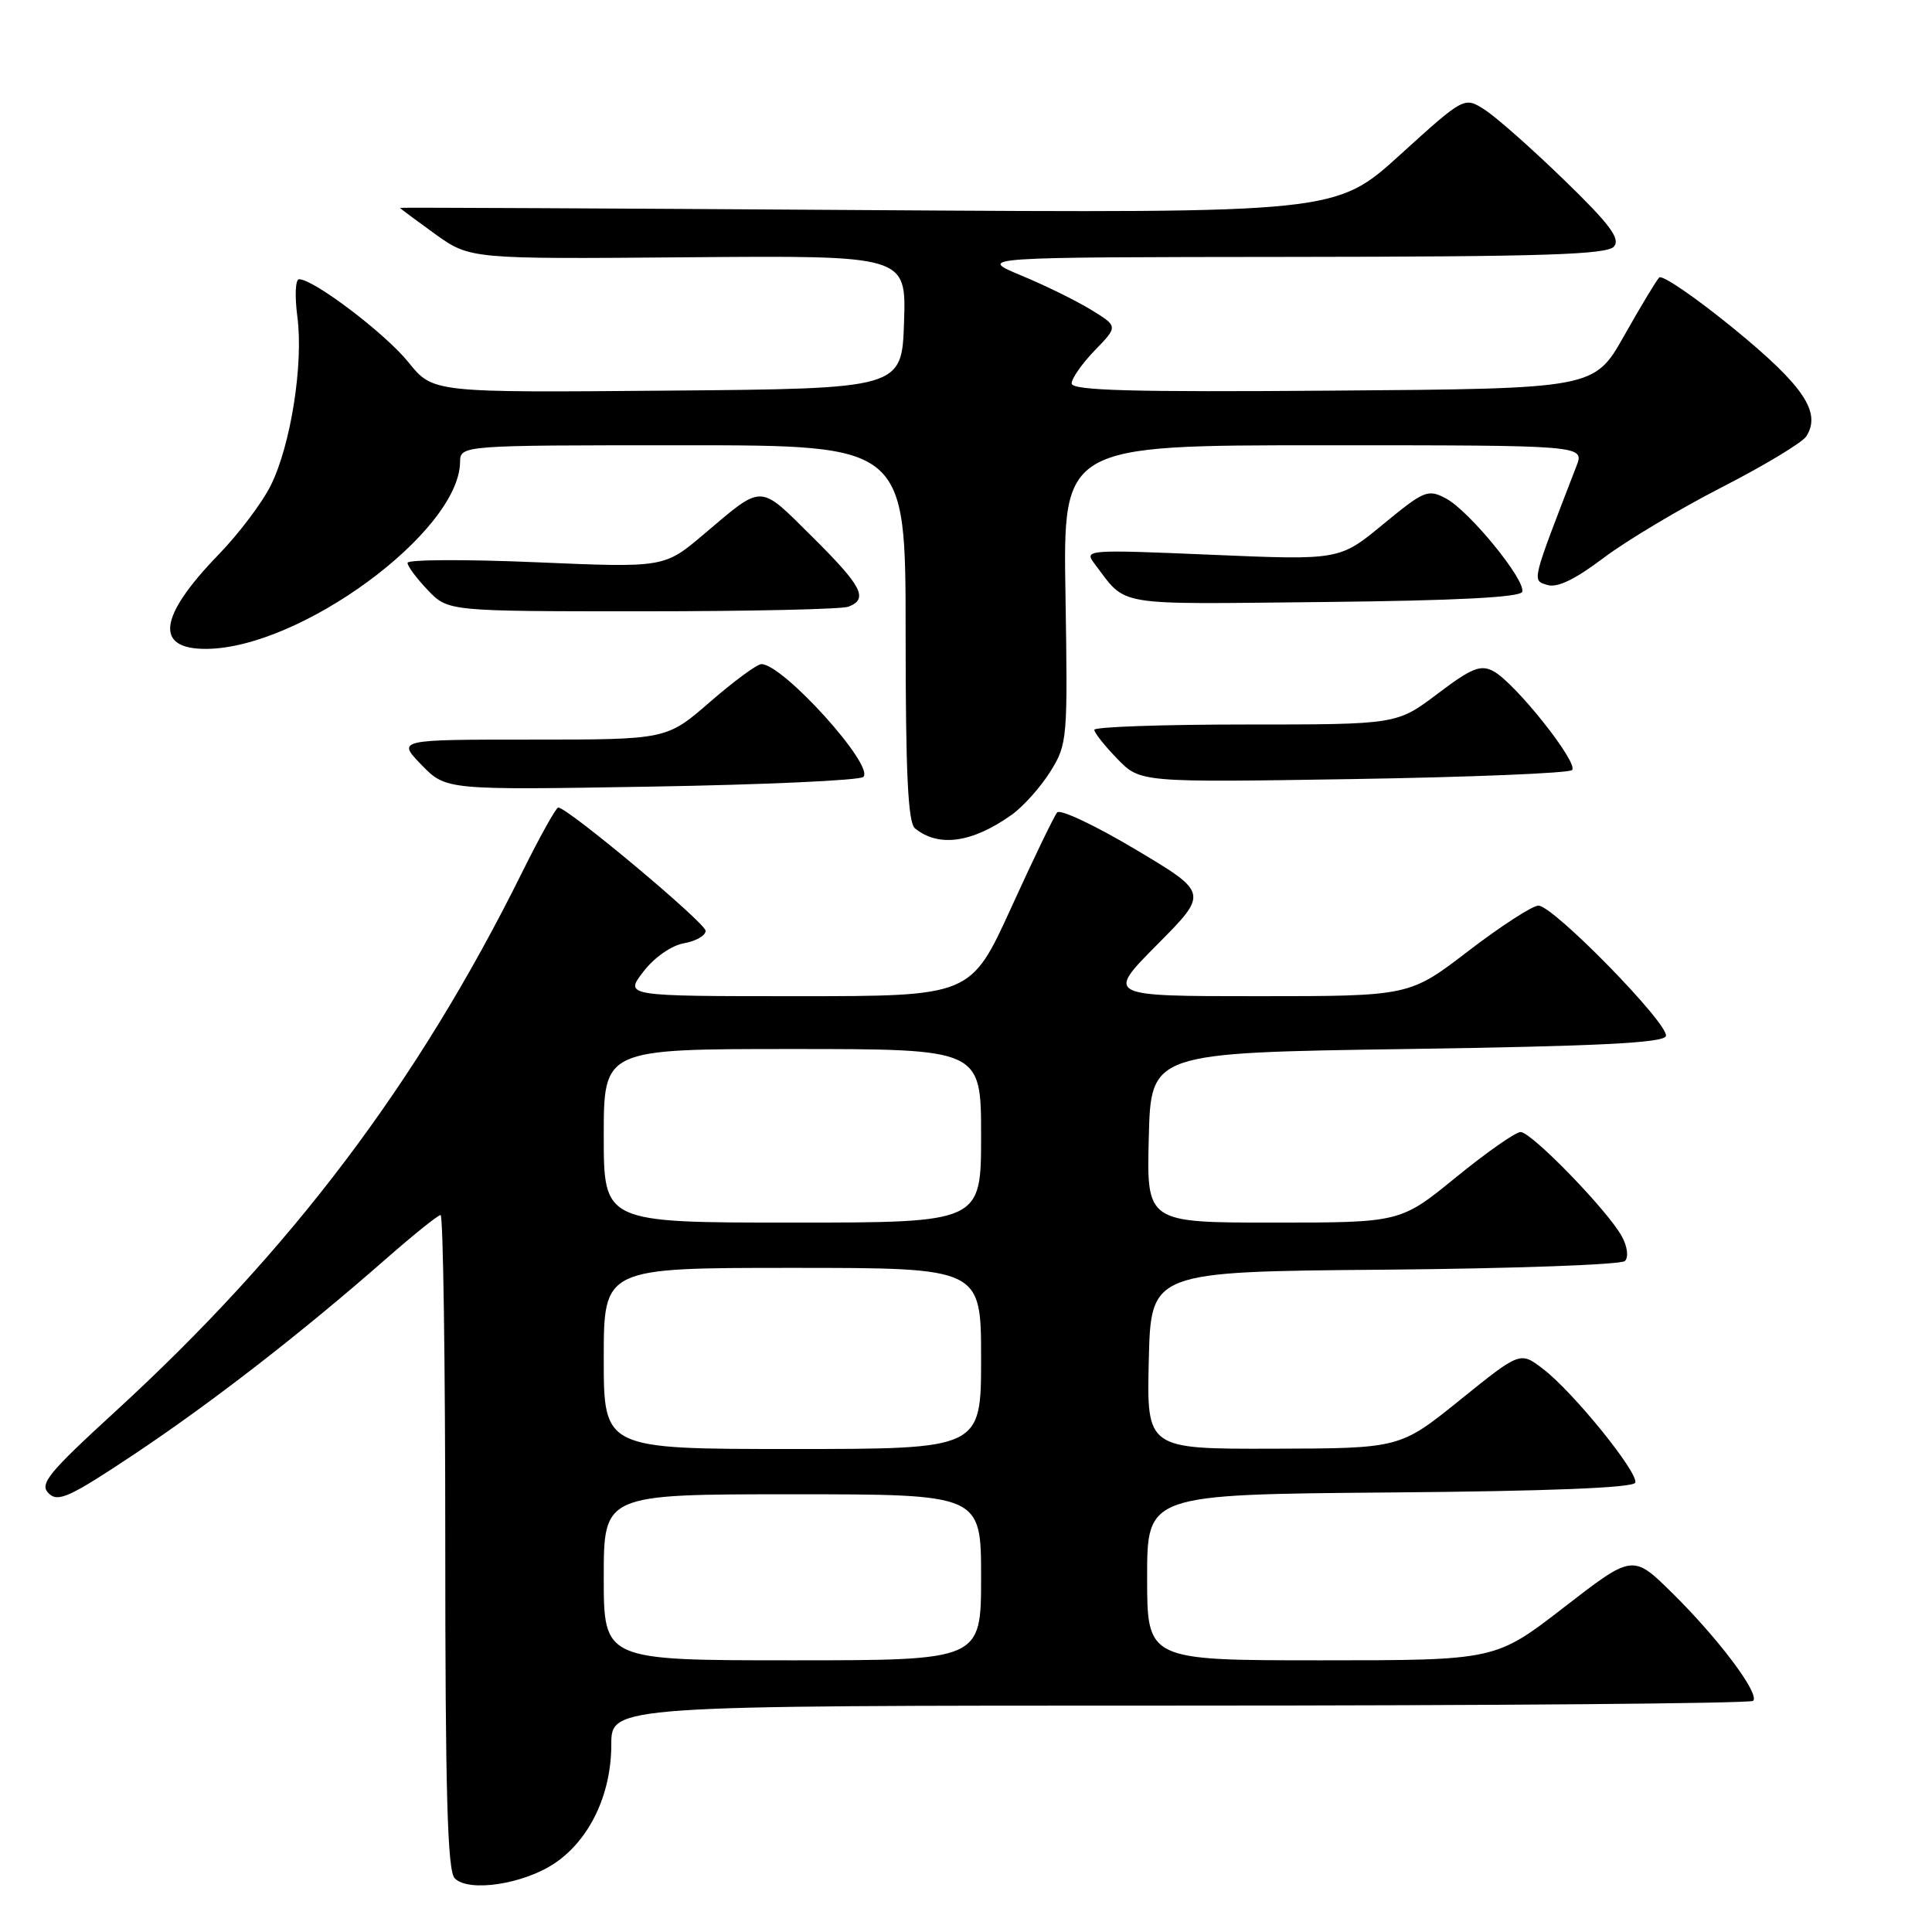 <?xml version="1.0" encoding="UTF-8" standalone="no"?>
<!DOCTYPE svg PUBLIC "-//W3C//DTD SVG 1.1//EN" "http://www.w3.org/Graphics/SVG/1.1/DTD/svg11.dtd" >
<svg xmlns="http://www.w3.org/2000/svg" xmlns:xlink="http://www.w3.org/1999/xlink" version="1.1" viewBox="0 0 256 256">
 <g >
 <path fill="currentColor"
d=" M 73.53 246.87 C 78.14 243.75 81.00 237.75 81.00 231.18 C 81.00 226.00 81.00 226.00 156.33 226.00 C 197.77 226.00 231.95 225.72 232.30 225.37 C 233.21 224.46 227.76 217.18 221.63 211.13 C 216.36 205.92 216.36 205.92 207.26 212.96 C 198.16 220.00 198.16 220.00 175.08 220.00 C 152.00 220.00 152.00 220.00 152.00 209.01 C 152.00 198.03 152.00 198.03 184.17 197.76 C 205.22 197.59 216.45 197.14 216.68 196.46 C 217.12 195.14 208.43 184.41 204.46 181.39 C 201.43 179.07 201.43 179.07 193.46 185.50 C 185.50 191.92 185.50 191.92 168.72 191.96 C 151.94 192.00 151.94 192.00 152.22 180.25 C 152.50 168.50 152.50 168.50 183.46 168.24 C 200.50 168.09 214.82 167.58 215.31 167.09 C 215.81 166.59 215.65 165.21 214.92 163.86 C 213.14 160.52 202.94 150.00 201.49 150.00 C 200.82 150.00 196.97 152.70 192.92 156.00 C 185.56 162.00 185.56 162.00 168.75 162.00 C 151.93 162.00 151.93 162.00 152.22 150.75 C 152.50 139.50 152.50 139.50 186.42 139.00 C 211.70 138.63 220.44 138.19 220.74 137.29 C 221.24 135.78 205.83 120.00 203.85 120.00 C 203.06 120.00 198.89 122.70 194.58 126.00 C 186.76 132.00 186.76 132.00 166.66 132.00 C 146.55 132.00 146.55 132.00 153.34 125.16 C 160.13 118.32 160.13 118.32 150.47 112.56 C 145.15 109.39 140.48 107.18 140.08 107.65 C 139.68 108.12 136.94 113.79 134.00 120.25 C 128.64 132.00 128.64 132.00 105.69 132.00 C 82.74 132.00 82.74 132.00 85.25 128.75 C 86.69 126.87 88.96 125.28 90.62 124.99 C 92.21 124.71 93.50 123.97 93.50 123.34 C 93.50 122.30 75.22 107.01 73.97 107.00 C 73.68 107.00 71.52 110.88 69.17 115.62 C 55.35 143.48 38.63 165.63 15.26 187.05 C 6.38 195.19 5.20 196.63 6.44 197.87 C 7.68 199.10 9.19 198.42 17.75 192.72 C 28.07 185.84 39.90 176.67 51.13 166.82 C 54.78 163.62 58.04 161.00 58.38 161.00 C 58.72 161.00 59.00 180.49 59.00 204.30 C 59.00 237.59 59.29 247.90 60.25 248.88 C 62.09 250.78 69.39 249.67 73.53 246.87 Z  M 134.06 107.96 C 135.60 106.86 137.90 104.28 139.18 102.23 C 141.44 98.60 141.49 97.95 141.18 78.75 C 140.86 59.00 140.86 59.00 175.41 59.00 C 209.95 59.00 209.95 59.00 208.89 61.75 C 202.86 77.37 202.98 76.86 205.03 77.51 C 206.33 77.92 208.68 76.80 212.45 73.95 C 215.48 71.66 222.56 67.43 228.18 64.55 C 233.80 61.67 238.83 58.63 239.35 57.81 C 241.36 54.63 239.00 51.13 229.78 43.58 C 224.71 39.44 220.24 36.37 219.85 36.77 C 219.47 37.17 217.37 40.65 215.20 44.50 C 211.24 51.50 211.24 51.50 176.62 51.76 C 149.97 51.97 142.00 51.75 142.00 50.81 C 142.00 50.14 143.38 48.17 145.07 46.42 C 148.15 43.25 148.15 43.25 144.63 41.08 C 142.70 39.89 138.50 37.82 135.31 36.50 C 129.50 34.08 129.50 34.08 171.13 34.04 C 204.63 34.01 212.97 33.74 213.87 32.66 C 214.73 31.62 213.29 29.69 207.24 23.83 C 202.98 19.70 198.27 15.53 196.76 14.56 C 194.03 12.79 194.03 12.79 185.51 20.52 C 177.00 28.24 177.00 28.24 115.00 27.84 C 80.90 27.61 53.00 27.48 53.00 27.54 C 53.00 27.61 55.09 29.16 57.64 31.00 C 62.29 34.33 62.29 34.33 91.18 34.09 C 120.08 33.85 120.08 33.85 119.79 42.67 C 119.50 51.50 119.50 51.50 88.43 51.76 C 57.36 52.03 57.36 52.03 54.12 48.00 C 51.07 44.21 41.58 37.00 39.63 37.00 C 39.14 37.00 39.04 39.22 39.40 41.95 C 40.23 48.24 38.53 59.01 35.86 64.36 C 34.72 66.64 31.62 70.75 28.95 73.50 C 21.00 81.71 20.44 86.02 27.33 85.98 C 39.82 85.91 60.82 70.46 60.96 61.25 C 61.00 59.00 61.00 59.00 90.50 59.00 C 120.00 59.00 120.00 59.00 120.00 83.88 C 120.00 102.57 120.31 109.01 121.25 109.77 C 124.38 112.31 128.83 111.68 134.06 107.96 Z  M 114.39 102.95 C 115.95 101.50 103.76 88.00 100.89 88.00 C 100.31 88.00 97.26 90.25 94.09 93.00 C 88.34 98.00 88.34 98.00 70.48 98.00 C 52.61 98.00 52.61 98.00 55.85 101.35 C 59.10 104.69 59.10 104.69 86.30 104.23 C 101.26 103.98 113.90 103.40 114.39 102.95 Z  M 208.30 102.04 C 209.25 101.16 200.77 90.48 197.89 88.94 C 196.19 88.03 195.00 88.51 190.48 91.93 C 185.09 96.00 185.09 96.00 165.04 96.00 C 154.02 96.00 145.00 96.32 145.00 96.70 C 145.00 97.09 146.37 98.82 148.04 100.54 C 151.08 103.68 151.08 103.68 179.29 103.23 C 194.81 102.98 207.86 102.45 208.30 102.04 Z  M 112.42 80.39 C 115.11 79.36 114.23 77.67 107.60 71.10 C 100.50 64.06 101.20 64.07 93.26 70.79 C 88.02 75.23 88.02 75.23 71.01 74.50 C 61.65 74.10 54.00 74.14 54.00 74.58 C 54.00 75.03 55.21 76.65 56.69 78.20 C 59.37 81.00 59.37 81.00 85.11 81.00 C 99.26 81.00 111.55 80.73 112.42 80.39 Z  M 201.70 78.42 C 202.20 76.90 194.71 67.72 191.62 66.06 C 189.21 64.78 188.74 64.97 183.28 69.46 C 177.50 74.23 177.50 74.23 160.54 73.51 C 144.11 72.81 143.62 72.84 144.99 74.64 C 149.42 80.45 147.10 80.06 175.34 79.77 C 192.90 79.59 201.45 79.15 201.70 78.42 Z  M 80.00 209.00 C 80.00 198.00 80.00 198.00 105.00 198.00 C 130.00 198.00 130.00 198.00 130.00 209.00 C 130.00 220.00 130.00 220.00 105.00 220.00 C 80.00 220.00 80.00 220.00 80.00 209.00 Z  M 80.00 180.00 C 80.00 168.00 80.00 168.00 105.00 168.00 C 130.00 168.00 130.00 168.00 130.00 180.00 C 130.00 192.00 130.00 192.00 105.00 192.00 C 80.00 192.00 80.00 192.00 80.00 180.00 Z  M 80.00 150.50 C 80.00 139.00 80.00 139.00 105.00 139.00 C 130.00 139.00 130.00 139.00 130.00 150.50 C 130.00 162.00 130.00 162.00 105.00 162.00 C 80.00 162.00 80.00 162.00 80.00 150.50 Z "/>
</g>
</svg>
